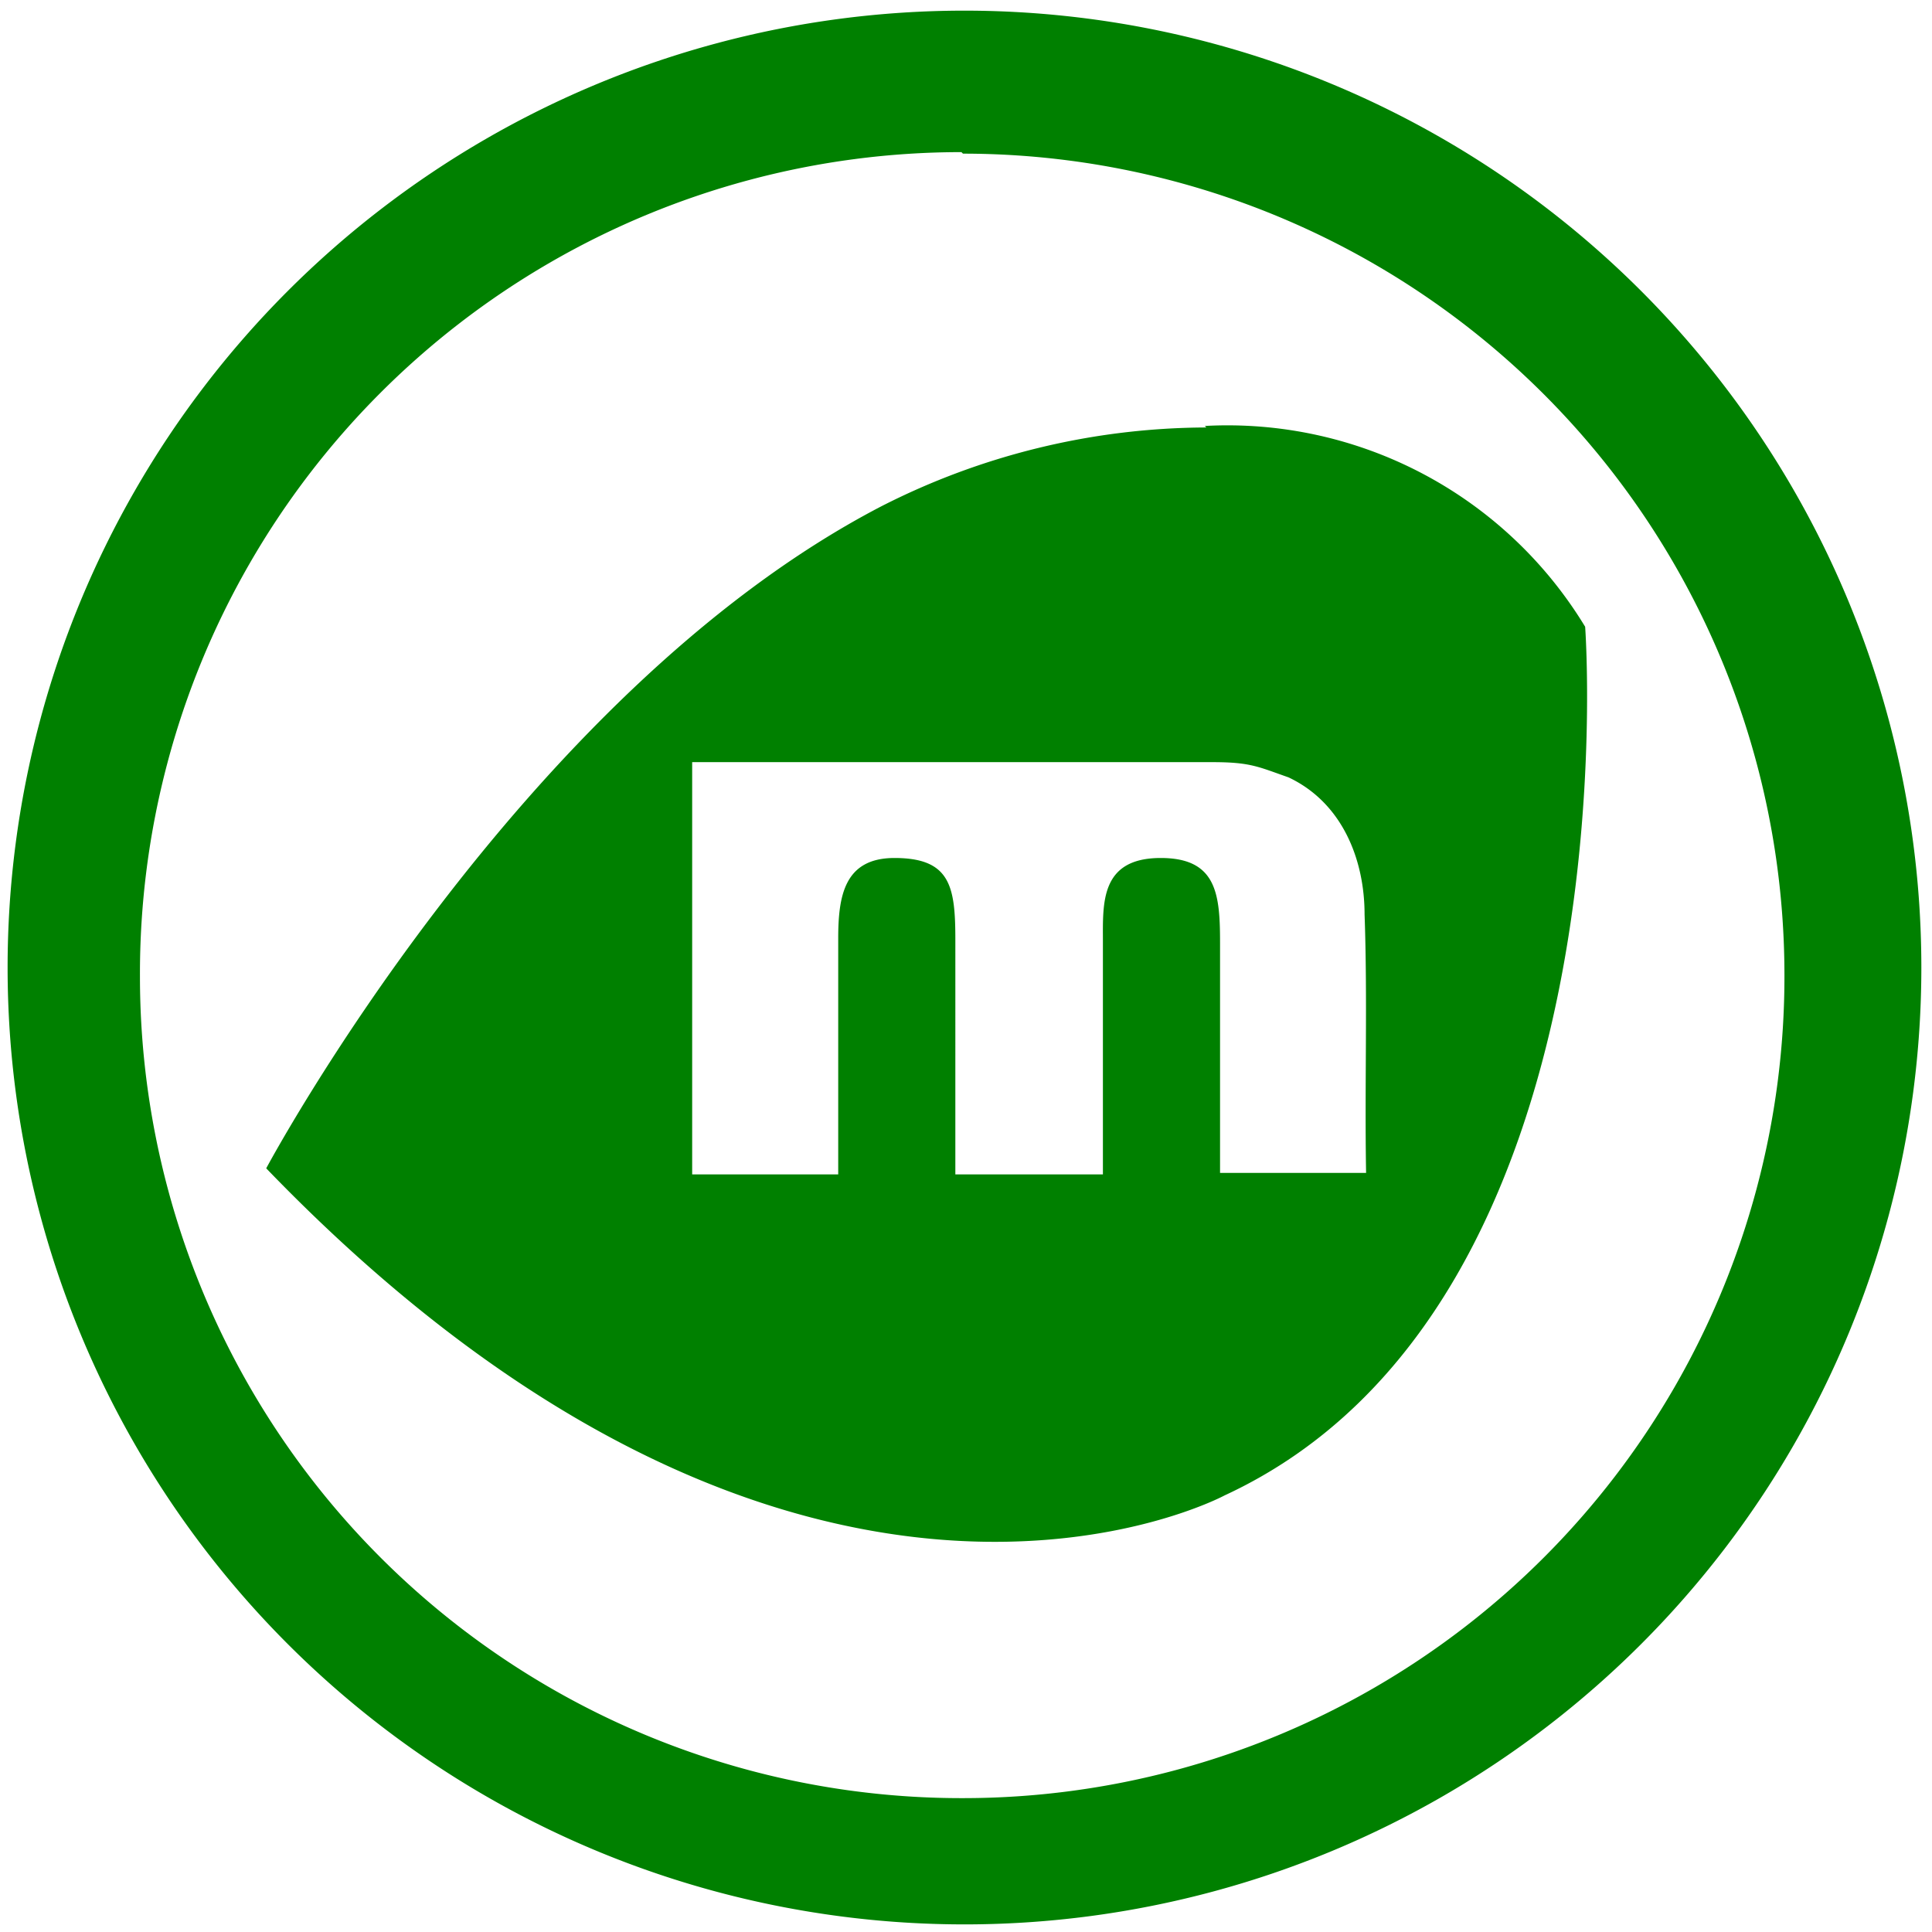 <svg xmlns="http://www.w3.org/2000/svg" width="48" height="48" viewBox="0 0 12.7 12.7"><path fill="green" d="M6.34.07a6.29 6.29 0 0 0-6.29 6.3 6.29 6.29 0 0 0 6.3 6.28 6.29 6.29 0 0 0 6.28-6.29A6.29 6.29 0 0 0 6.34.07zm-.01.94a5.4 5.4 0 0 1 5.4 5.4 5.4 5.4 0 0 1-5.4 5.41 5.4 5.4 0 0 1-5.41-5.4A5.4 5.4 0 0 1 6.32 1zm1.6 1.8a4.73 4.73 0 0 0-2.14.52C3.41 4.57 1.75 7.68 1.75 7.68c3.52 3.65 6.3 2.15 6.3 2.15 2.7-1.25 2.37-5.71 2.37-5.71a2.75 2.75 0 0 0-2.5-1.32zM4.55 5.01h3.42c.25 0 .3.03.5.1.36.17.5.55.5.9.02.56 0 1.13.01 1.7h-.96V6.2c0-.32-.02-.56-.39-.56-.4 0-.38.3-.38.55v1.53h-.97V6.18c0-.35-.03-.54-.4-.54-.33 0-.37.25-.37.53v1.55h-.96v-2.7z"/></svg>